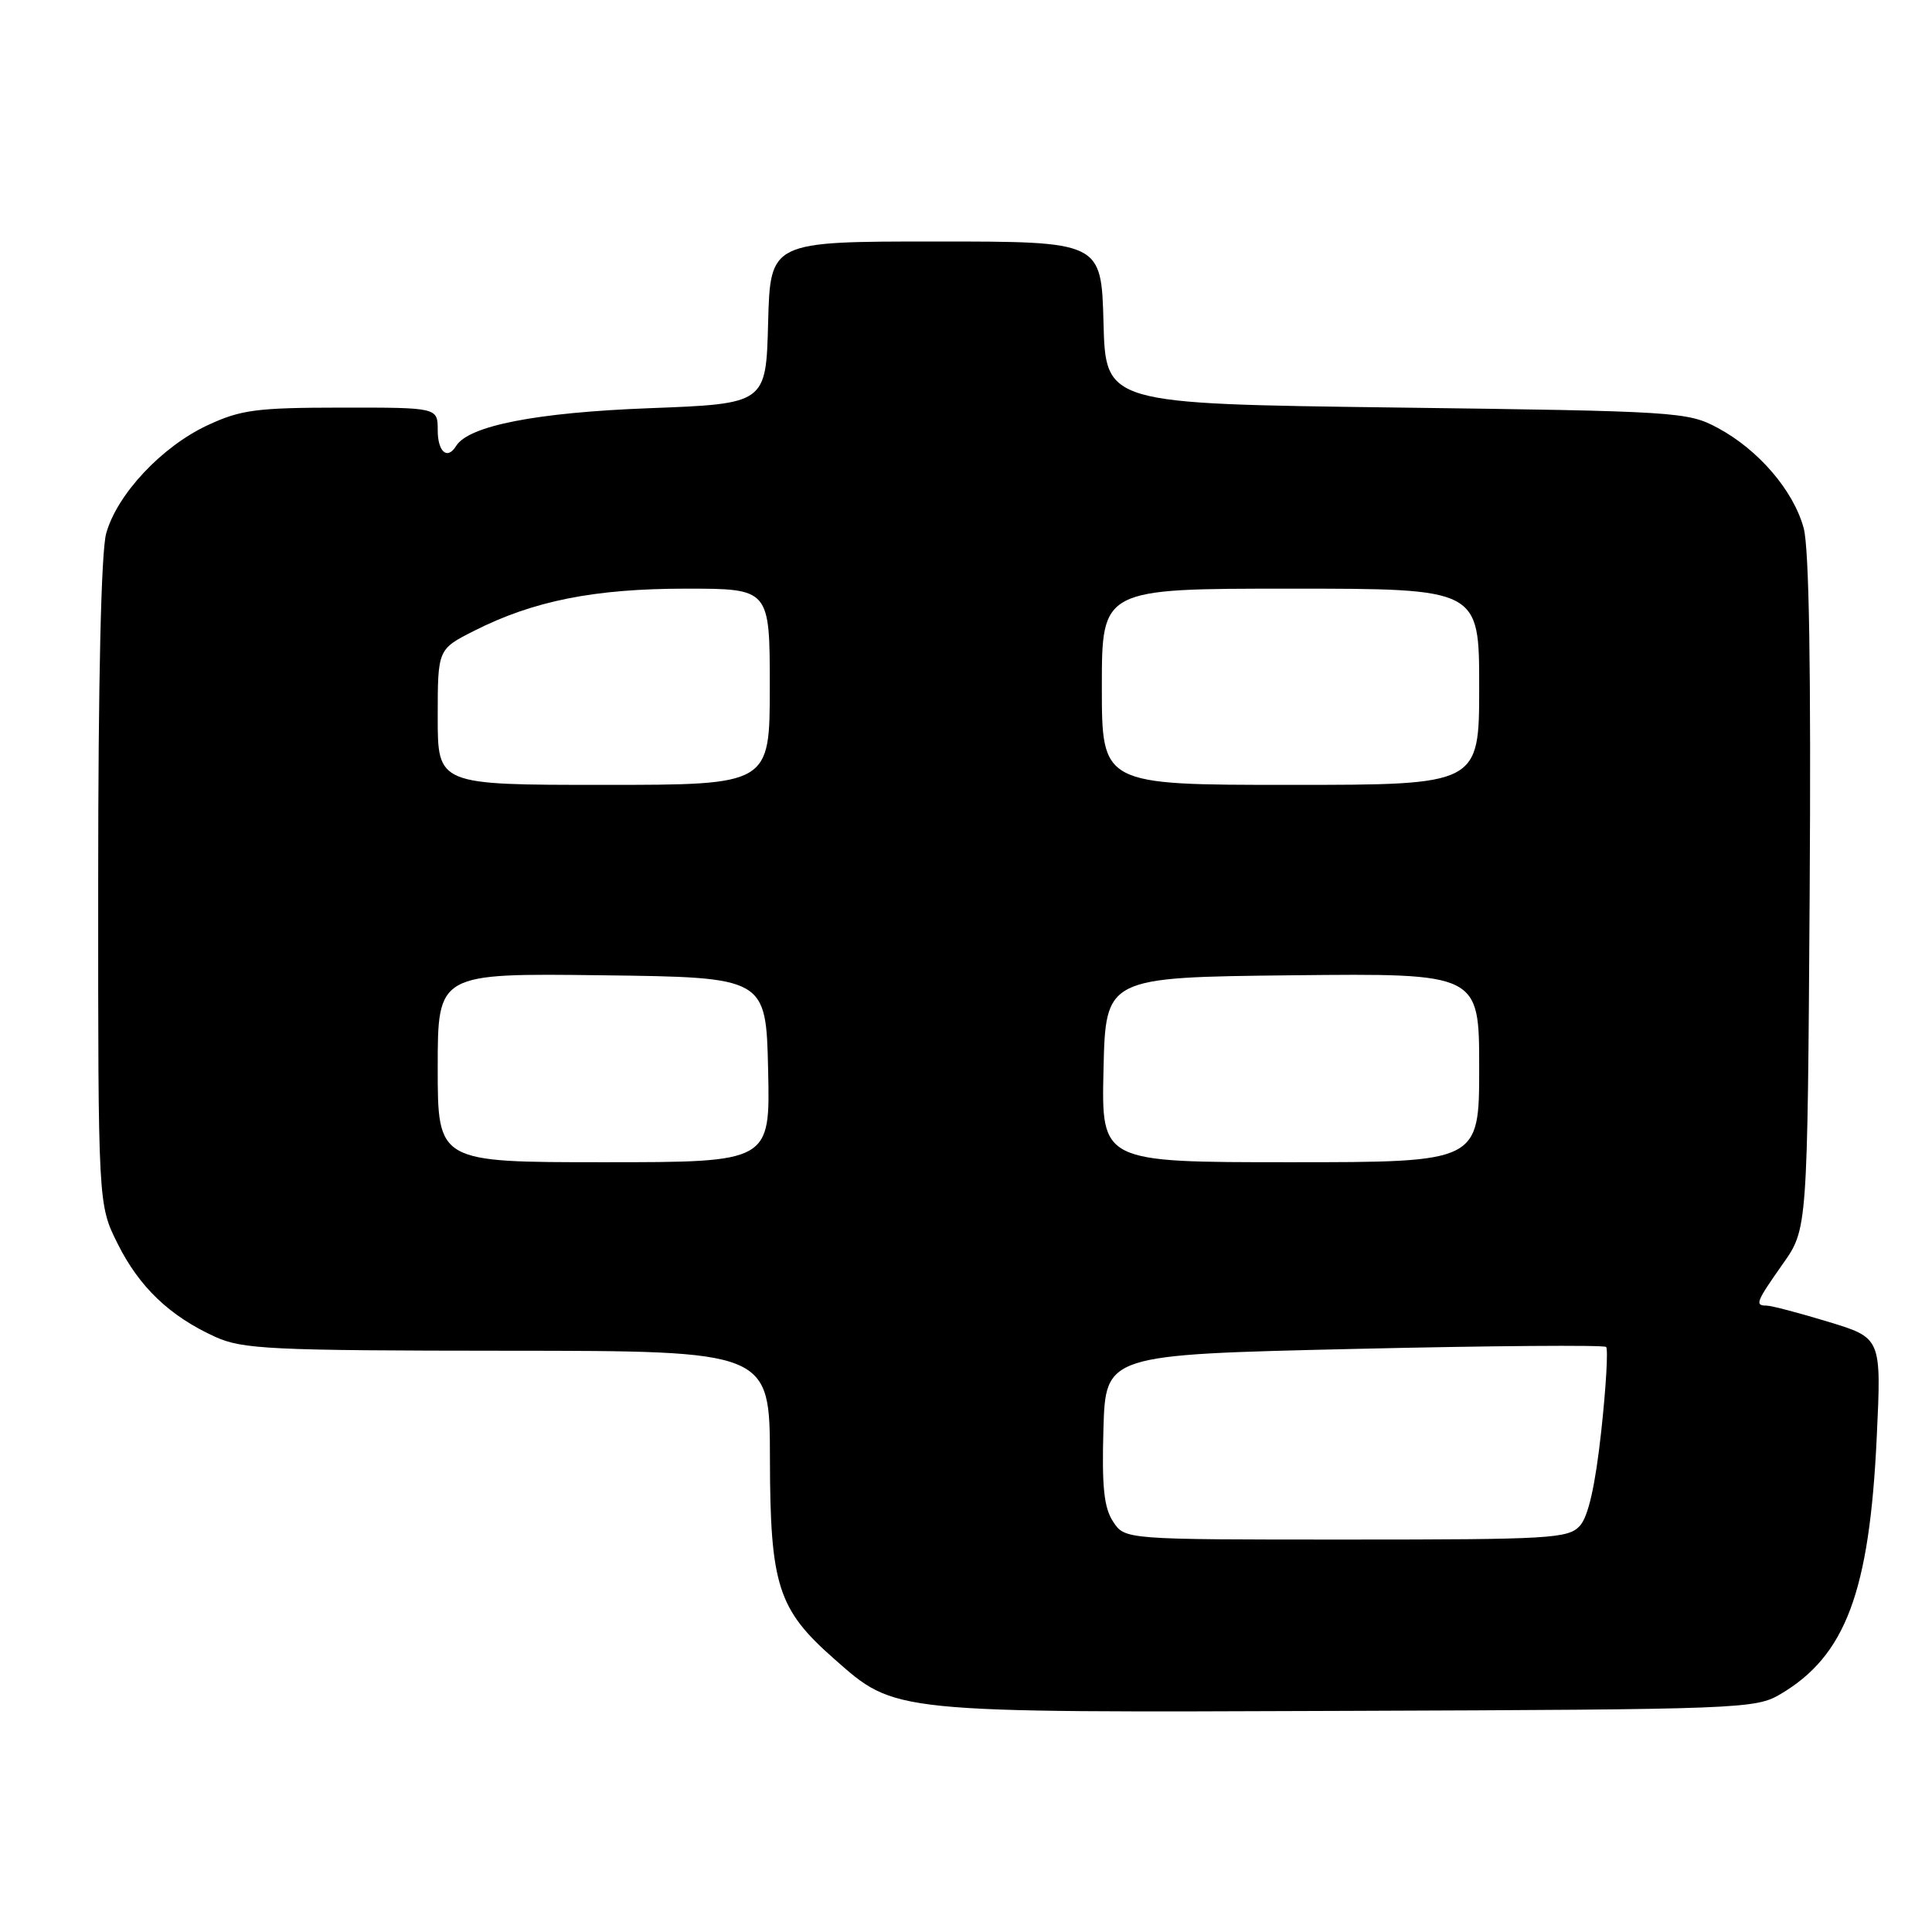 <?xml version="1.0" encoding="UTF-8" standalone="no"?>
<!DOCTYPE svg PUBLIC "-//W3C//DTD SVG 1.1//EN" "http://www.w3.org/Graphics/SVG/1.1/DTD/svg11.dtd" >
<svg xmlns="http://www.w3.org/2000/svg" xmlns:xlink="http://www.w3.org/1999/xlink" version="1.1" viewBox="0 0 256 256">
 <g >
 <path fill="currentColor"
d=" M 235.89 224.50 C 244.55 219.40 247.72 210.95 248.68 190.39 C 249.30 177.28 249.30 177.28 242.24 175.14 C 238.36 173.96 234.70 173.00 234.09 173.00 C 232.49 173.00 232.68 172.52 236.25 167.45 C 239.50 162.84 239.50 162.84 239.79 118.42 C 239.98 88.83 239.72 72.67 239.00 69.99 C 237.66 65.02 233.00 59.58 227.59 56.69 C 223.64 54.57 222.21 54.48 185.00 54.00 C 146.50 53.50 146.50 53.50 146.22 42.75 C 145.93 32.00 145.93 32.00 124.00 32.00 C 102.07 32.00 102.07 32.00 101.78 42.75 C 101.50 53.50 101.50 53.50 86.00 54.09 C 71.07 54.66 62.10 56.41 60.44 59.09 C 59.28 60.98 58.00 59.89 58.00 57.00 C 58.00 54.00 58.00 54.00 45.25 54.01 C 34.00 54.02 31.91 54.29 27.50 56.35 C 21.43 59.18 15.51 65.50 14.07 70.68 C 13.40 73.10 13.01 90.14 13.01 117.05 C 13.00 159.61 13.00 159.61 15.58 164.78 C 18.44 170.53 22.48 174.39 28.50 177.13 C 32.12 178.78 35.78 178.96 67.25 178.98 C 102.00 179.00 102.00 179.00 102.02 193.25 C 102.05 210.06 103.07 213.25 110.52 219.80 C 118.71 227.02 117.78 226.93 178.50 226.70 C 230.51 226.51 232.63 226.43 235.89 224.50 Z  M 147.49 201.62 C 146.28 199.78 145.99 197.00 146.21 189.37 C 146.50 179.50 146.50 179.50 179.40 178.74 C 197.50 178.32 212.54 178.20 212.82 178.48 C 213.10 178.77 212.81 183.80 212.17 189.67 C 211.38 196.88 210.46 200.93 209.35 202.17 C 207.81 203.86 205.51 204.00 178.37 204.00 C 149.05 204.00 149.05 204.00 147.49 201.62 Z  M 58.00 141.48 C 58.00 128.96 58.00 128.96 79.75 129.23 C 101.50 129.50 101.50 129.50 101.78 141.75 C 102.06 154.00 102.06 154.00 80.03 154.00 C 58.00 154.00 58.00 154.00 58.00 141.48 Z  M 146.22 141.75 C 146.50 129.50 146.50 129.50 171.25 129.23 C 196.00 128.97 196.00 128.97 196.00 141.48 C 196.00 154.00 196.00 154.00 170.97 154.00 C 145.94 154.00 145.94 154.00 146.22 141.75 Z  M 58.00 95.02 C 58.00 86.03 58.00 86.03 62.82 83.59 C 70.68 79.61 78.75 78.00 90.89 78.00 C 102.00 78.00 102.00 78.00 102.00 91.00 C 102.00 104.00 102.00 104.00 80.00 104.00 C 58.00 104.00 58.00 104.00 58.00 95.02 Z  M 146.00 91.00 C 146.00 78.00 146.00 78.00 171.00 78.00 C 196.00 78.00 196.00 78.00 196.00 91.00 C 196.00 104.00 196.00 104.00 171.00 104.00 C 146.00 104.00 146.00 104.00 146.00 91.00 Z "/>
</g>
</svg>
